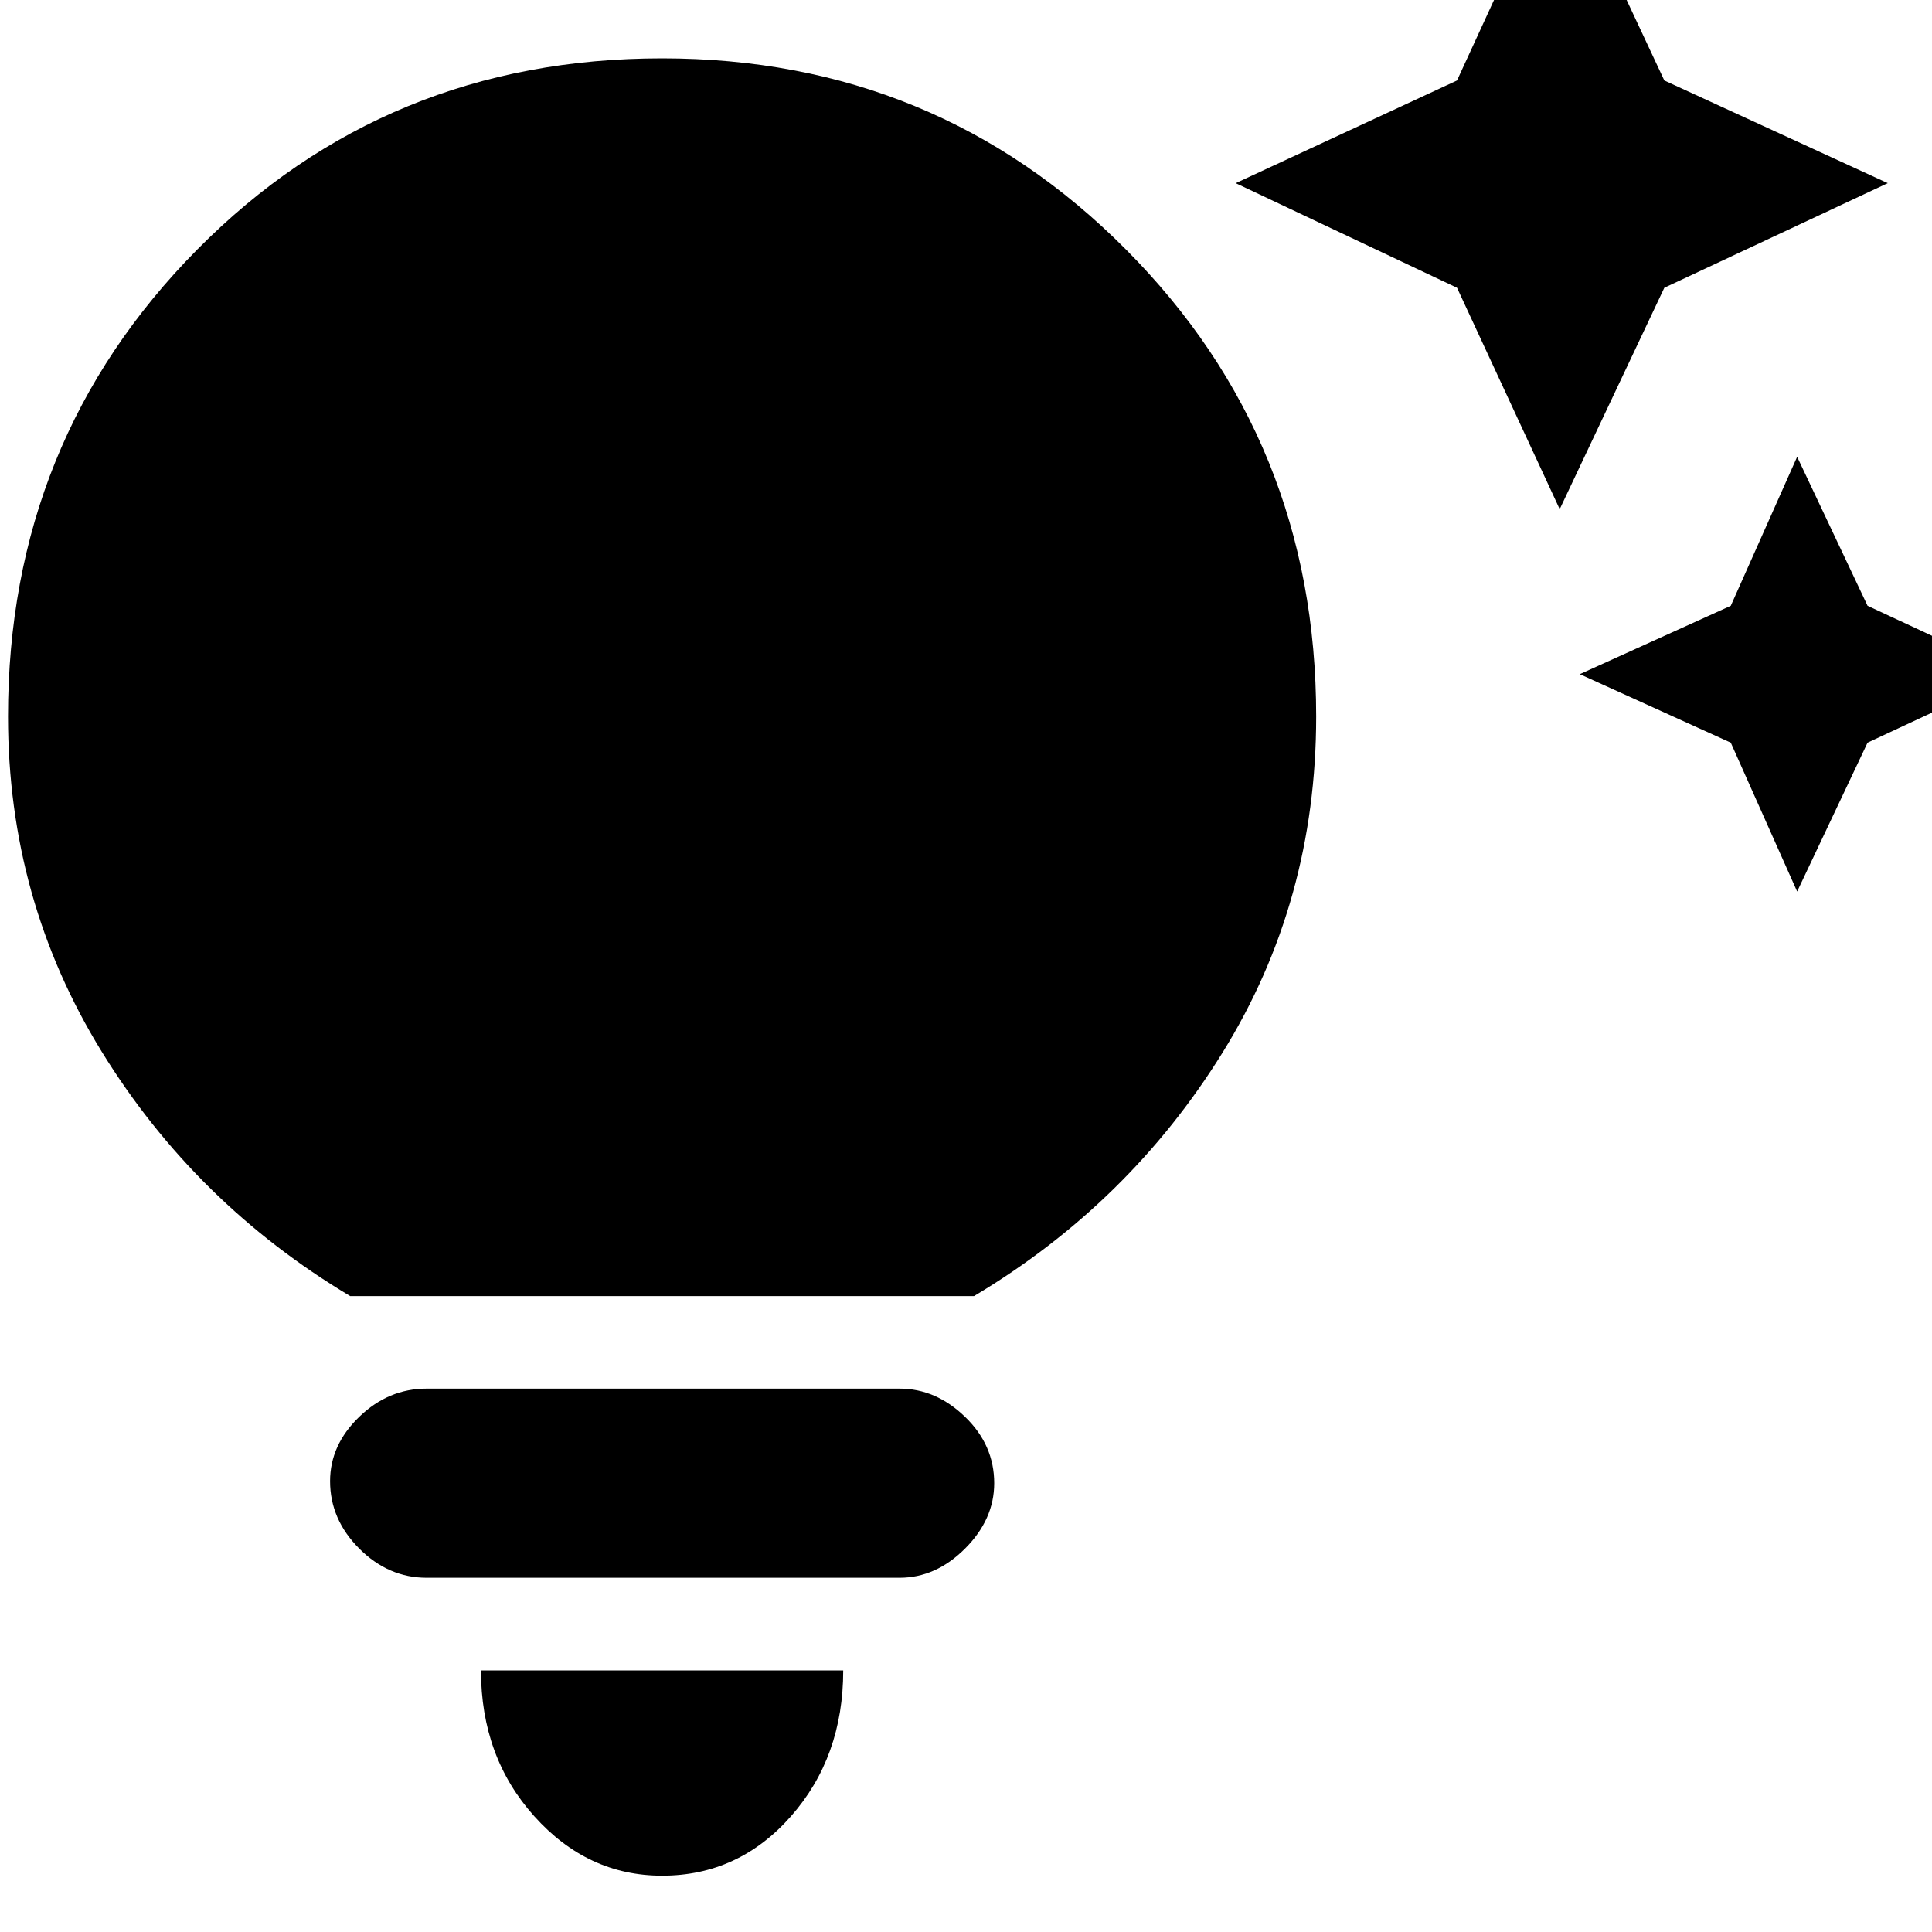 <svg xmlns="http://www.w3.org/2000/svg" height="20" width="20"><path d="m17.917 7.688-1.563-.709 1.563-.708.687-1.542.729 1.542 1.521.708-1.521.709-.729 1.541Zm-2.834-4.709-2.291-1.083L15.083.833l1.063-2.312L17.229.833l2.313 1.063-2.313 1.083-1.083 2.292ZM6.854 19.417q-.771 0-1.323-.615-.552-.614-.552-1.51h3.75q0 .896-.541 1.51-.542.615-1.334.615Zm-2.437-3.084q-.396 0-.698-.302-.302-.302-.302-.698 0-.375.302-.666.302-.292.698-.292h4.895q.376 0 .678.292.302.291.302.687 0 .375-.302.677-.302.302-.678.302Zm-.792-2.916q-1.604-.959-2.573-2.532Q.083 9.312.083 7.417q0-2.855 1.959-4.834Q4 .604 6.854.604q2.834 0 4.802 1.979 1.969 1.979 1.969 4.834 0 1.916-.969 3.479-.968 1.562-2.573 2.521Z"/></svg>